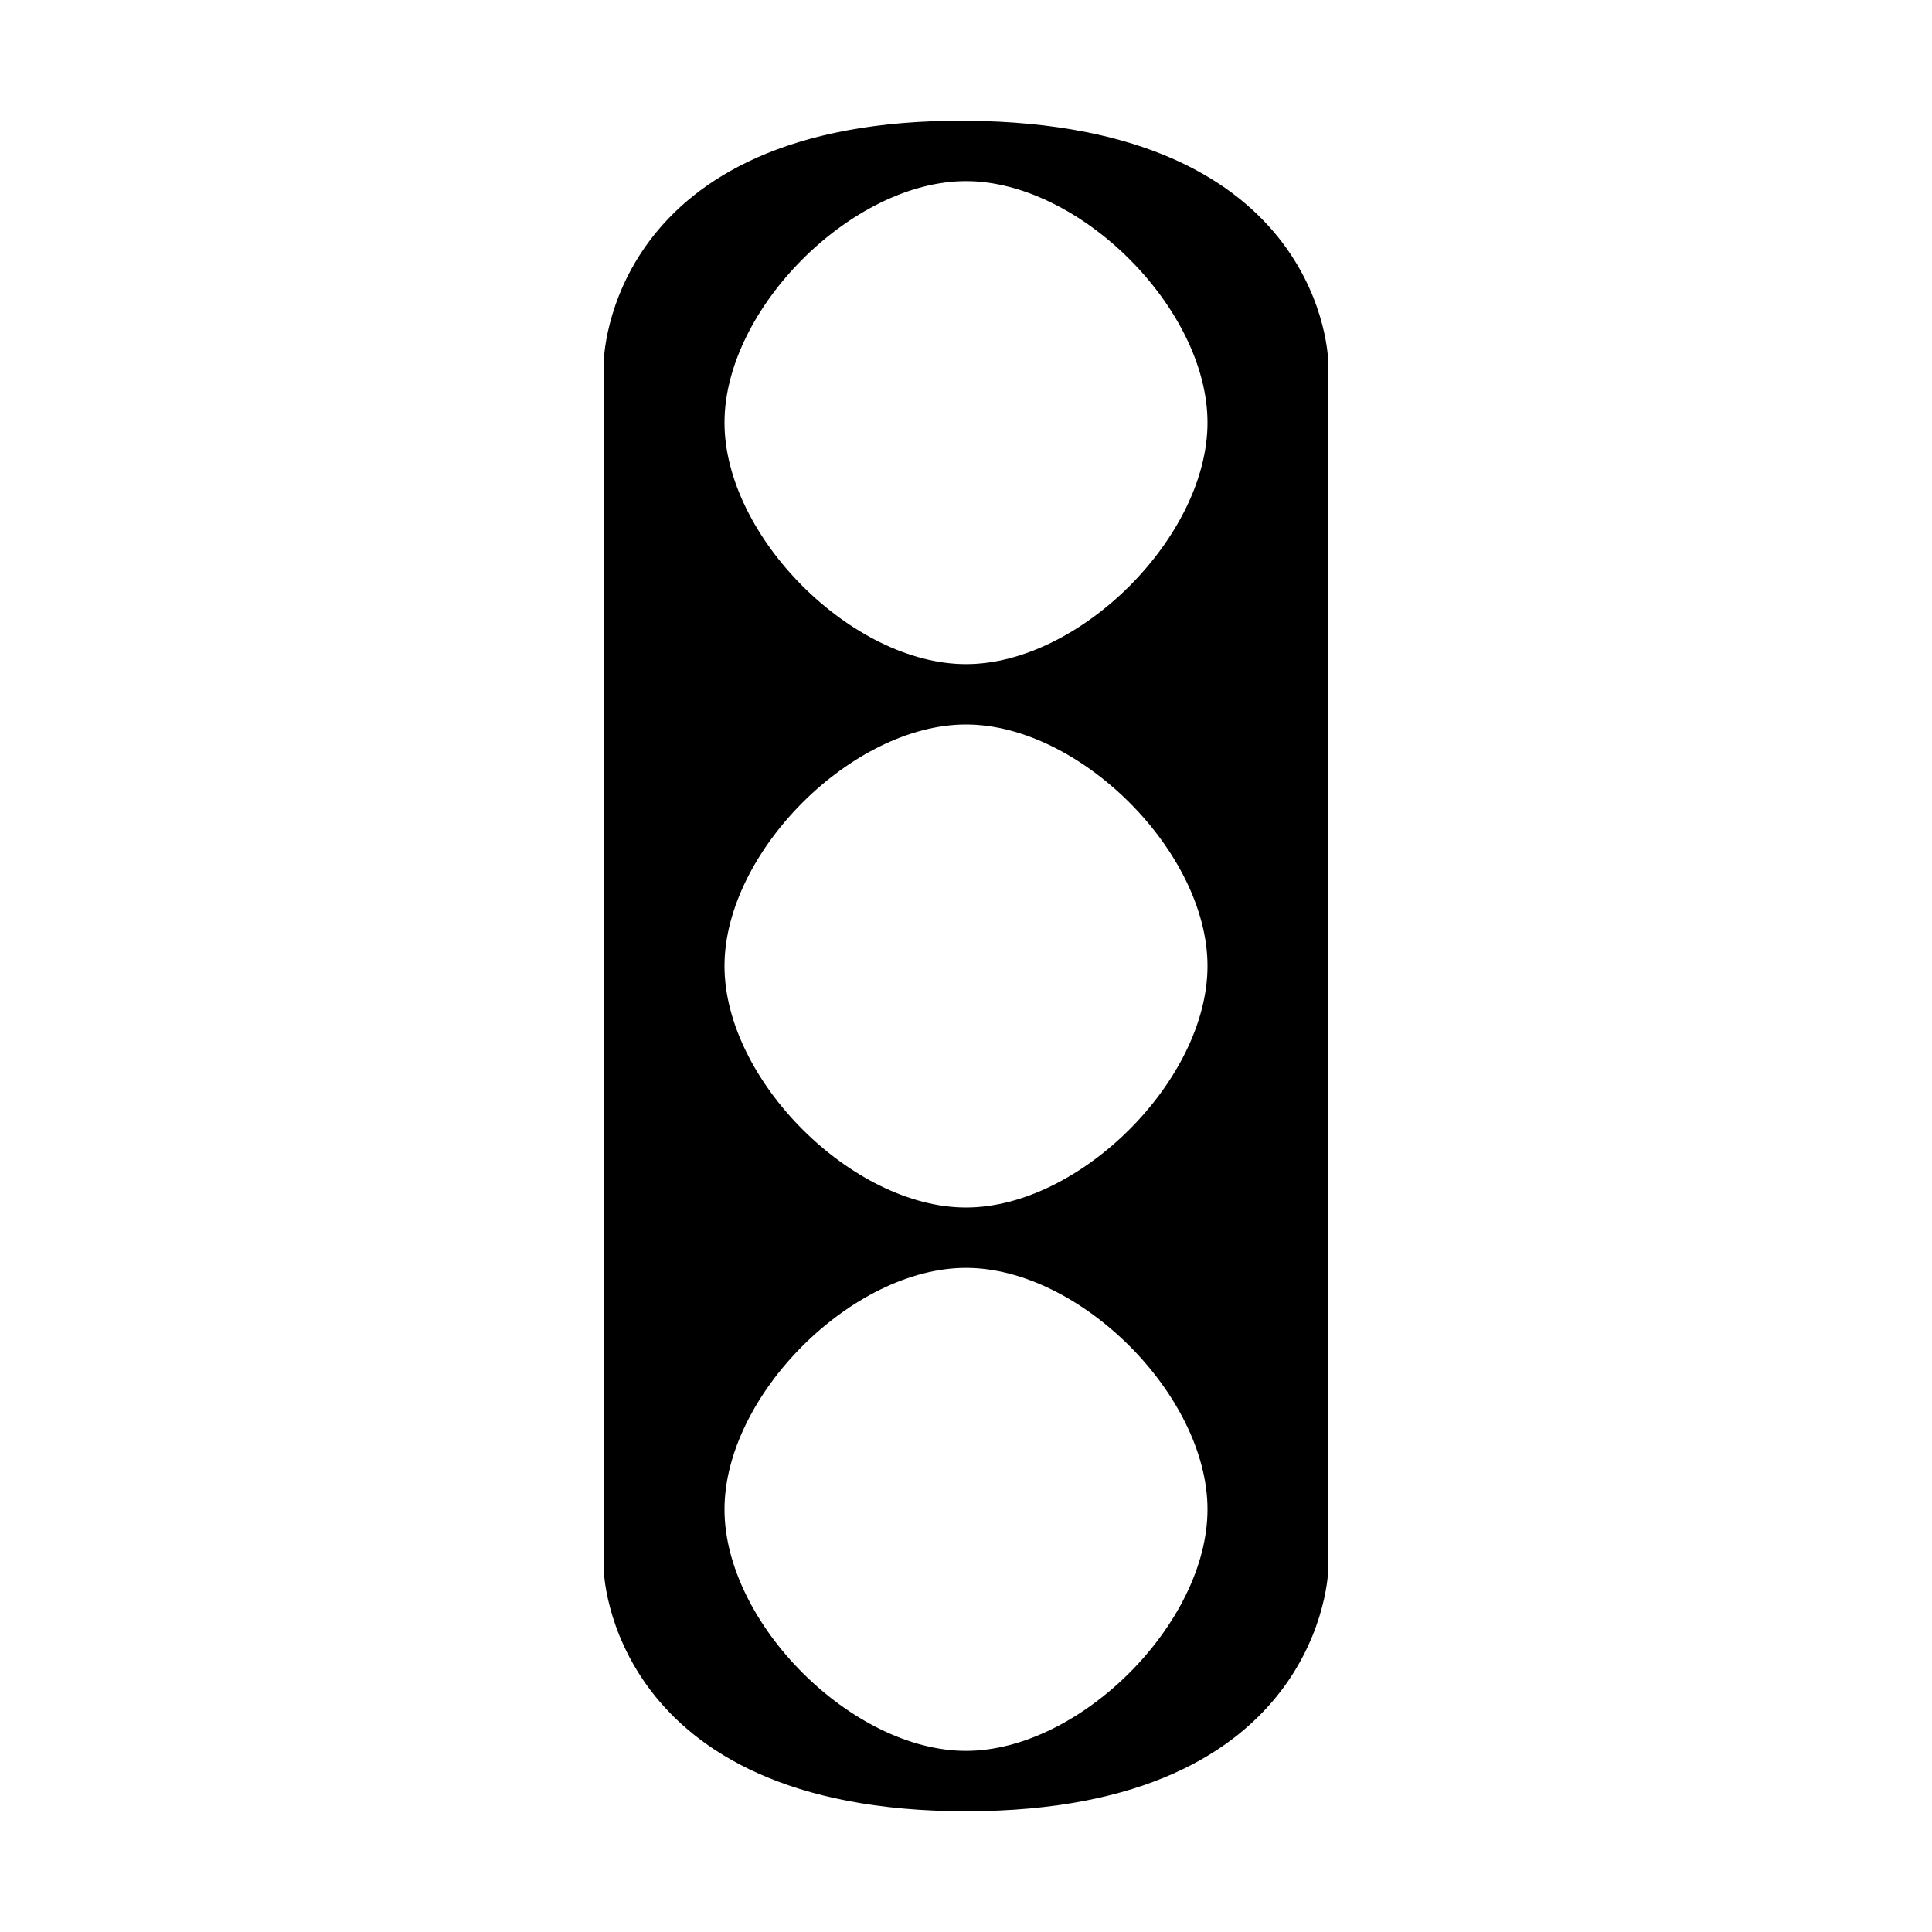 <?xml version='1.0' encoding='utf-8'?>
<svg xmlns:dc="http://purl.org/dc/elements/1.1/" xmlns:cc="http://creativecommons.org/ns#" xmlns:rdf="http://www.w3.org/1999/02/22-rdf-syntax-ns#" xmlns="http://www.w3.org/2000/svg" id="svg2" viewBox="0 0 16 16" height="100%" width="100%" version="1.1">
  <defs id="defs6"/>
  <rect style="fill:none;stroke:none;visibility:hidden" id="canvas" y="0" x="0" height="16" width="16"/>
  <path style="fill:#000000;fill-opacity:1" id="traffic-signal" d="m 4,2 0,10 c 0,0 0.037,2 3,2 2.963,0 3,-2 3,-2 L 10,2 C 10,2 9.984,0.021 7,0 4.016,-0.021 4,2 4,2 Z M 7,5 C 7.943,5 9,6.057 9,7 9,7.943 7.943,9 7,9 6.057,9 5,7.943 5,7 5,6.057 6.057,5 7,5 Z m 0,4.5 c 0.943,0 2,1.057 2,2 0,0.943 -1.057,2 -2,2 -0.943,0 -2,-1.057 -2,-2 0,-0.943 1.057,-2 2,-2 z m 0,-9 c 0.943,0 2,1.057 2,2 0,0.943 -1.057,2 -2,2 -0.943,0 -2,-1.057 -2,-2 0,-0.943 1.057,-2 2,-2 z" transform="translate(1,1)"/>
</svg>
